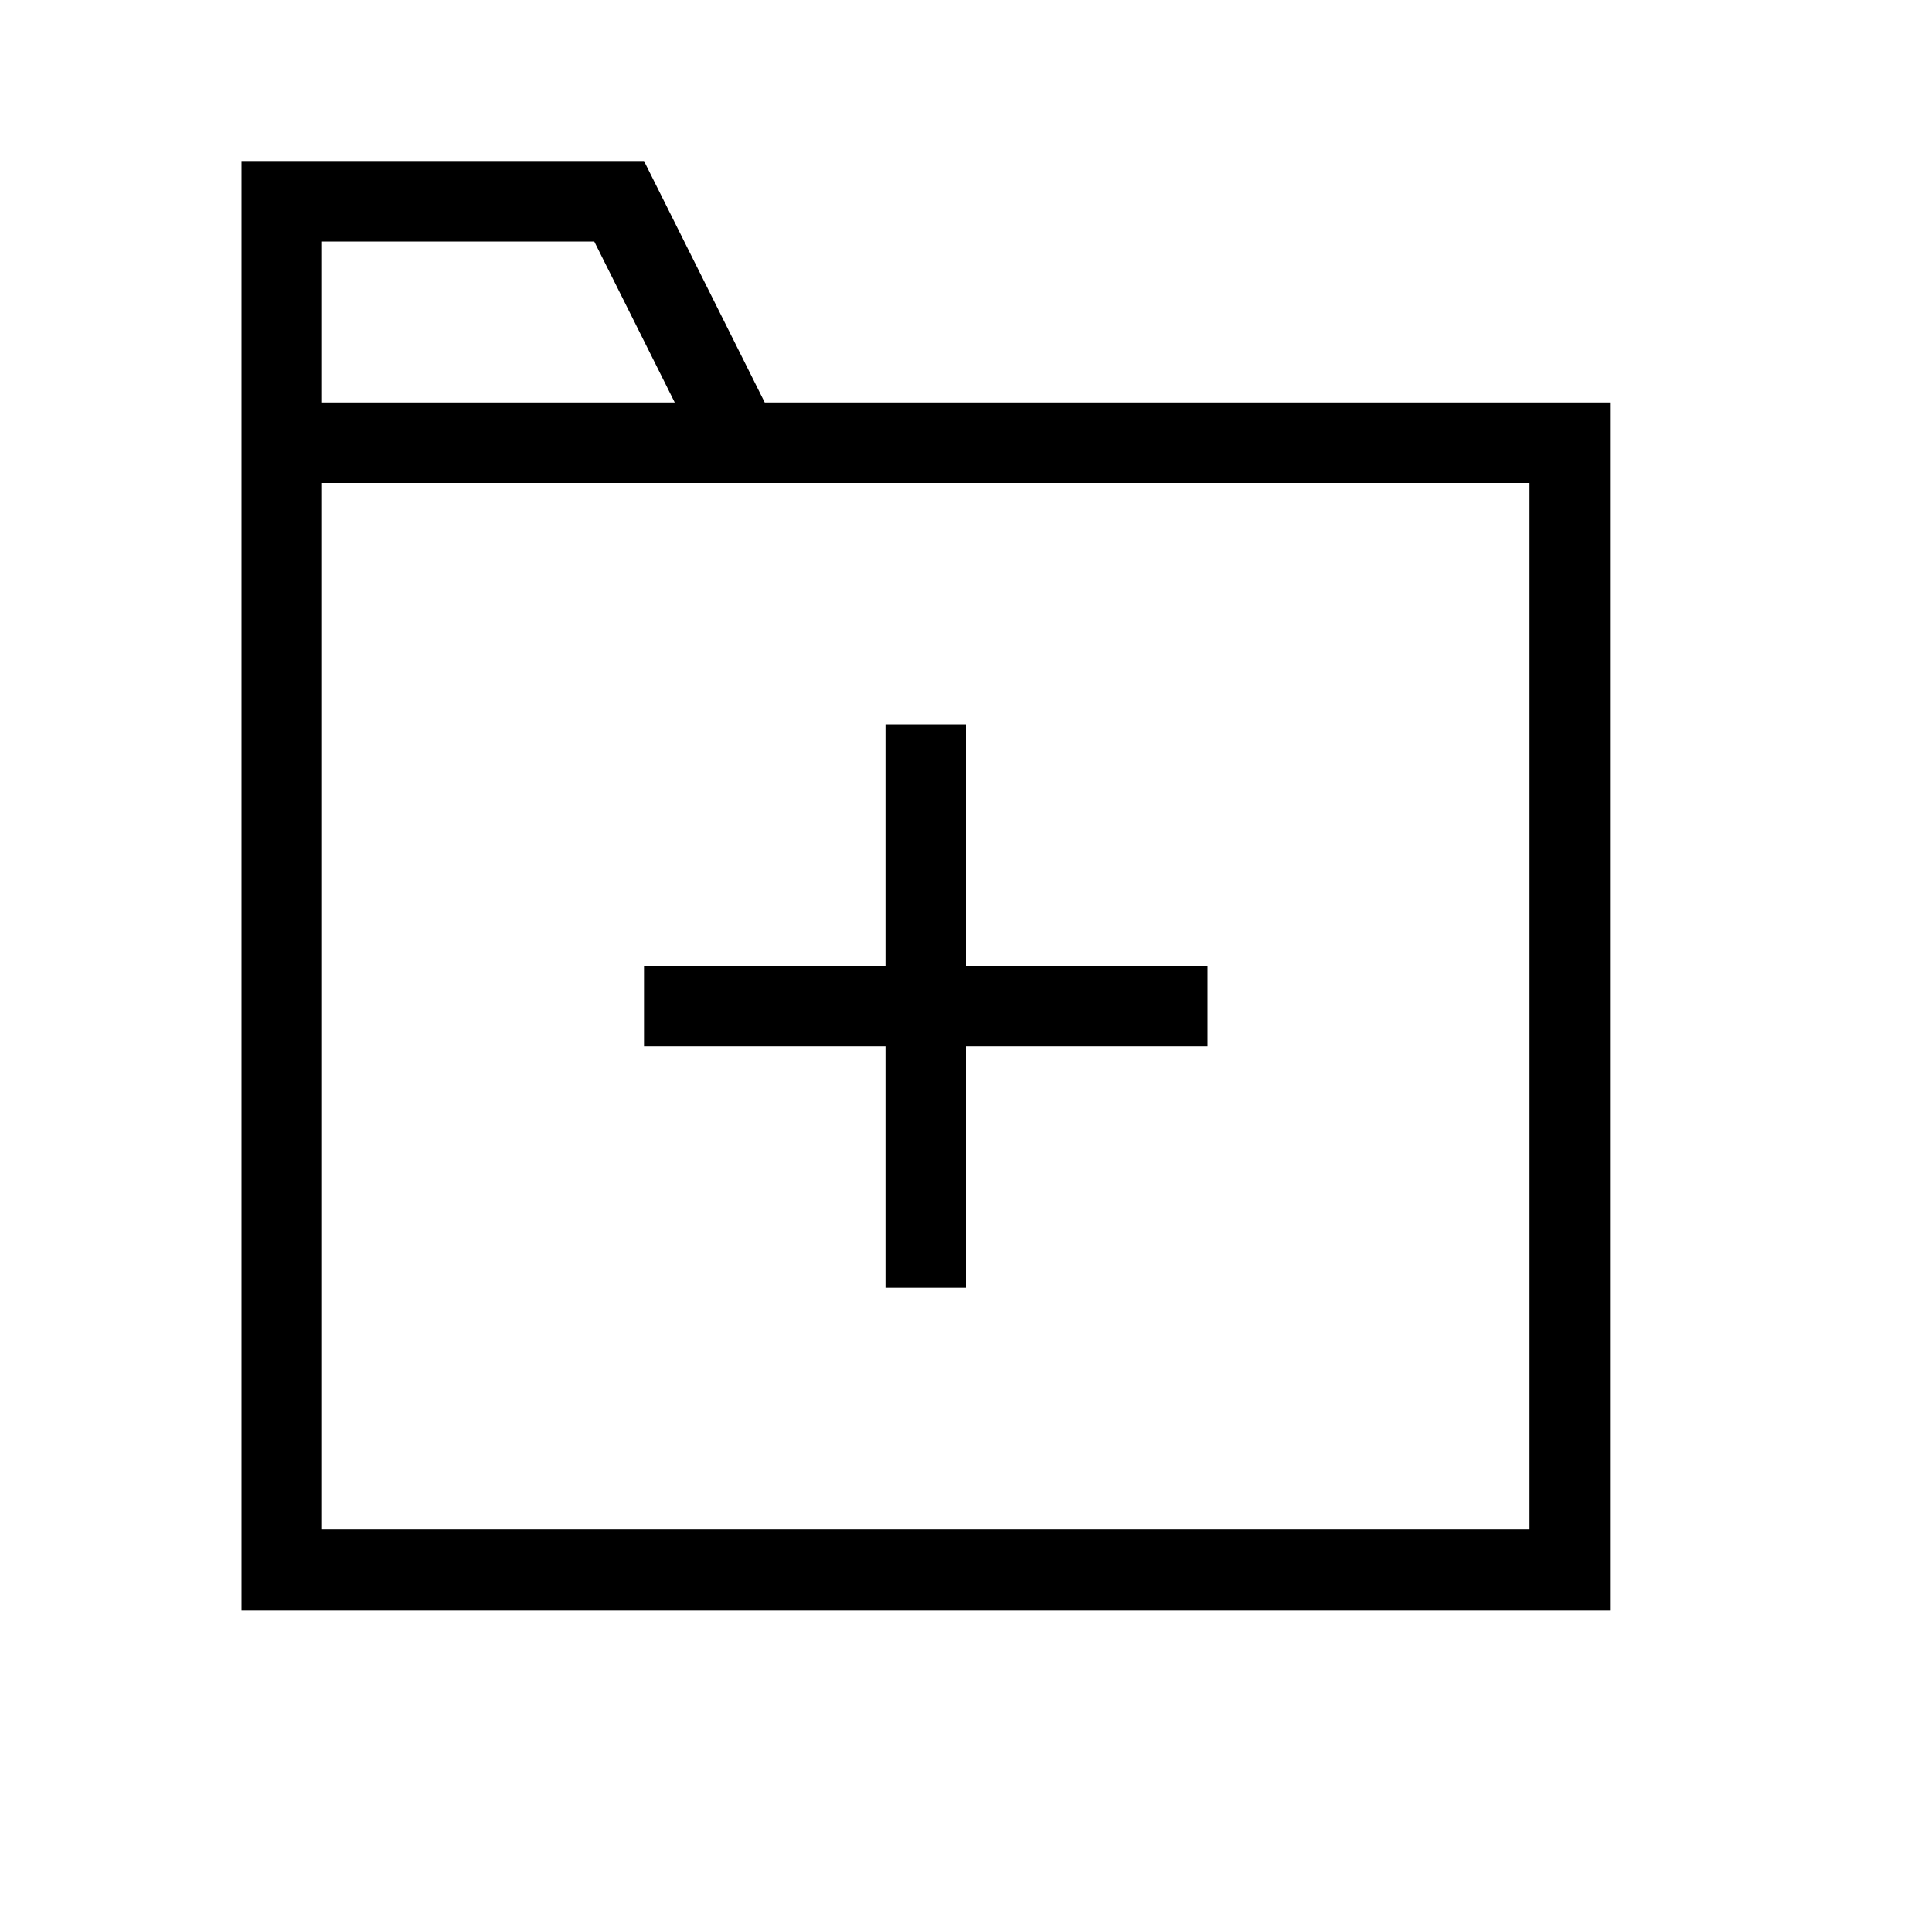 <svg xmlns="http://www.w3.org/2000/svg" width="24" height="24" viewBox="0 0 24 24">
  <path d="M9.5,5 L20,5 L20,20 L3,20 L3,2 L8,2 L9.5,5 Z M4,6 L4,19 L19,19 L19,6 L4,6 Z M7.382,3 L4,3 L4,5 L8.382,5 L7.382,3 Z M12,12 L15,12 L15,13 L12,13 L12,16 L11,16 L11,13 L8,13 L8,12 L11,12 L11,9 L12,9 L12,12 Z"/>
</svg>
